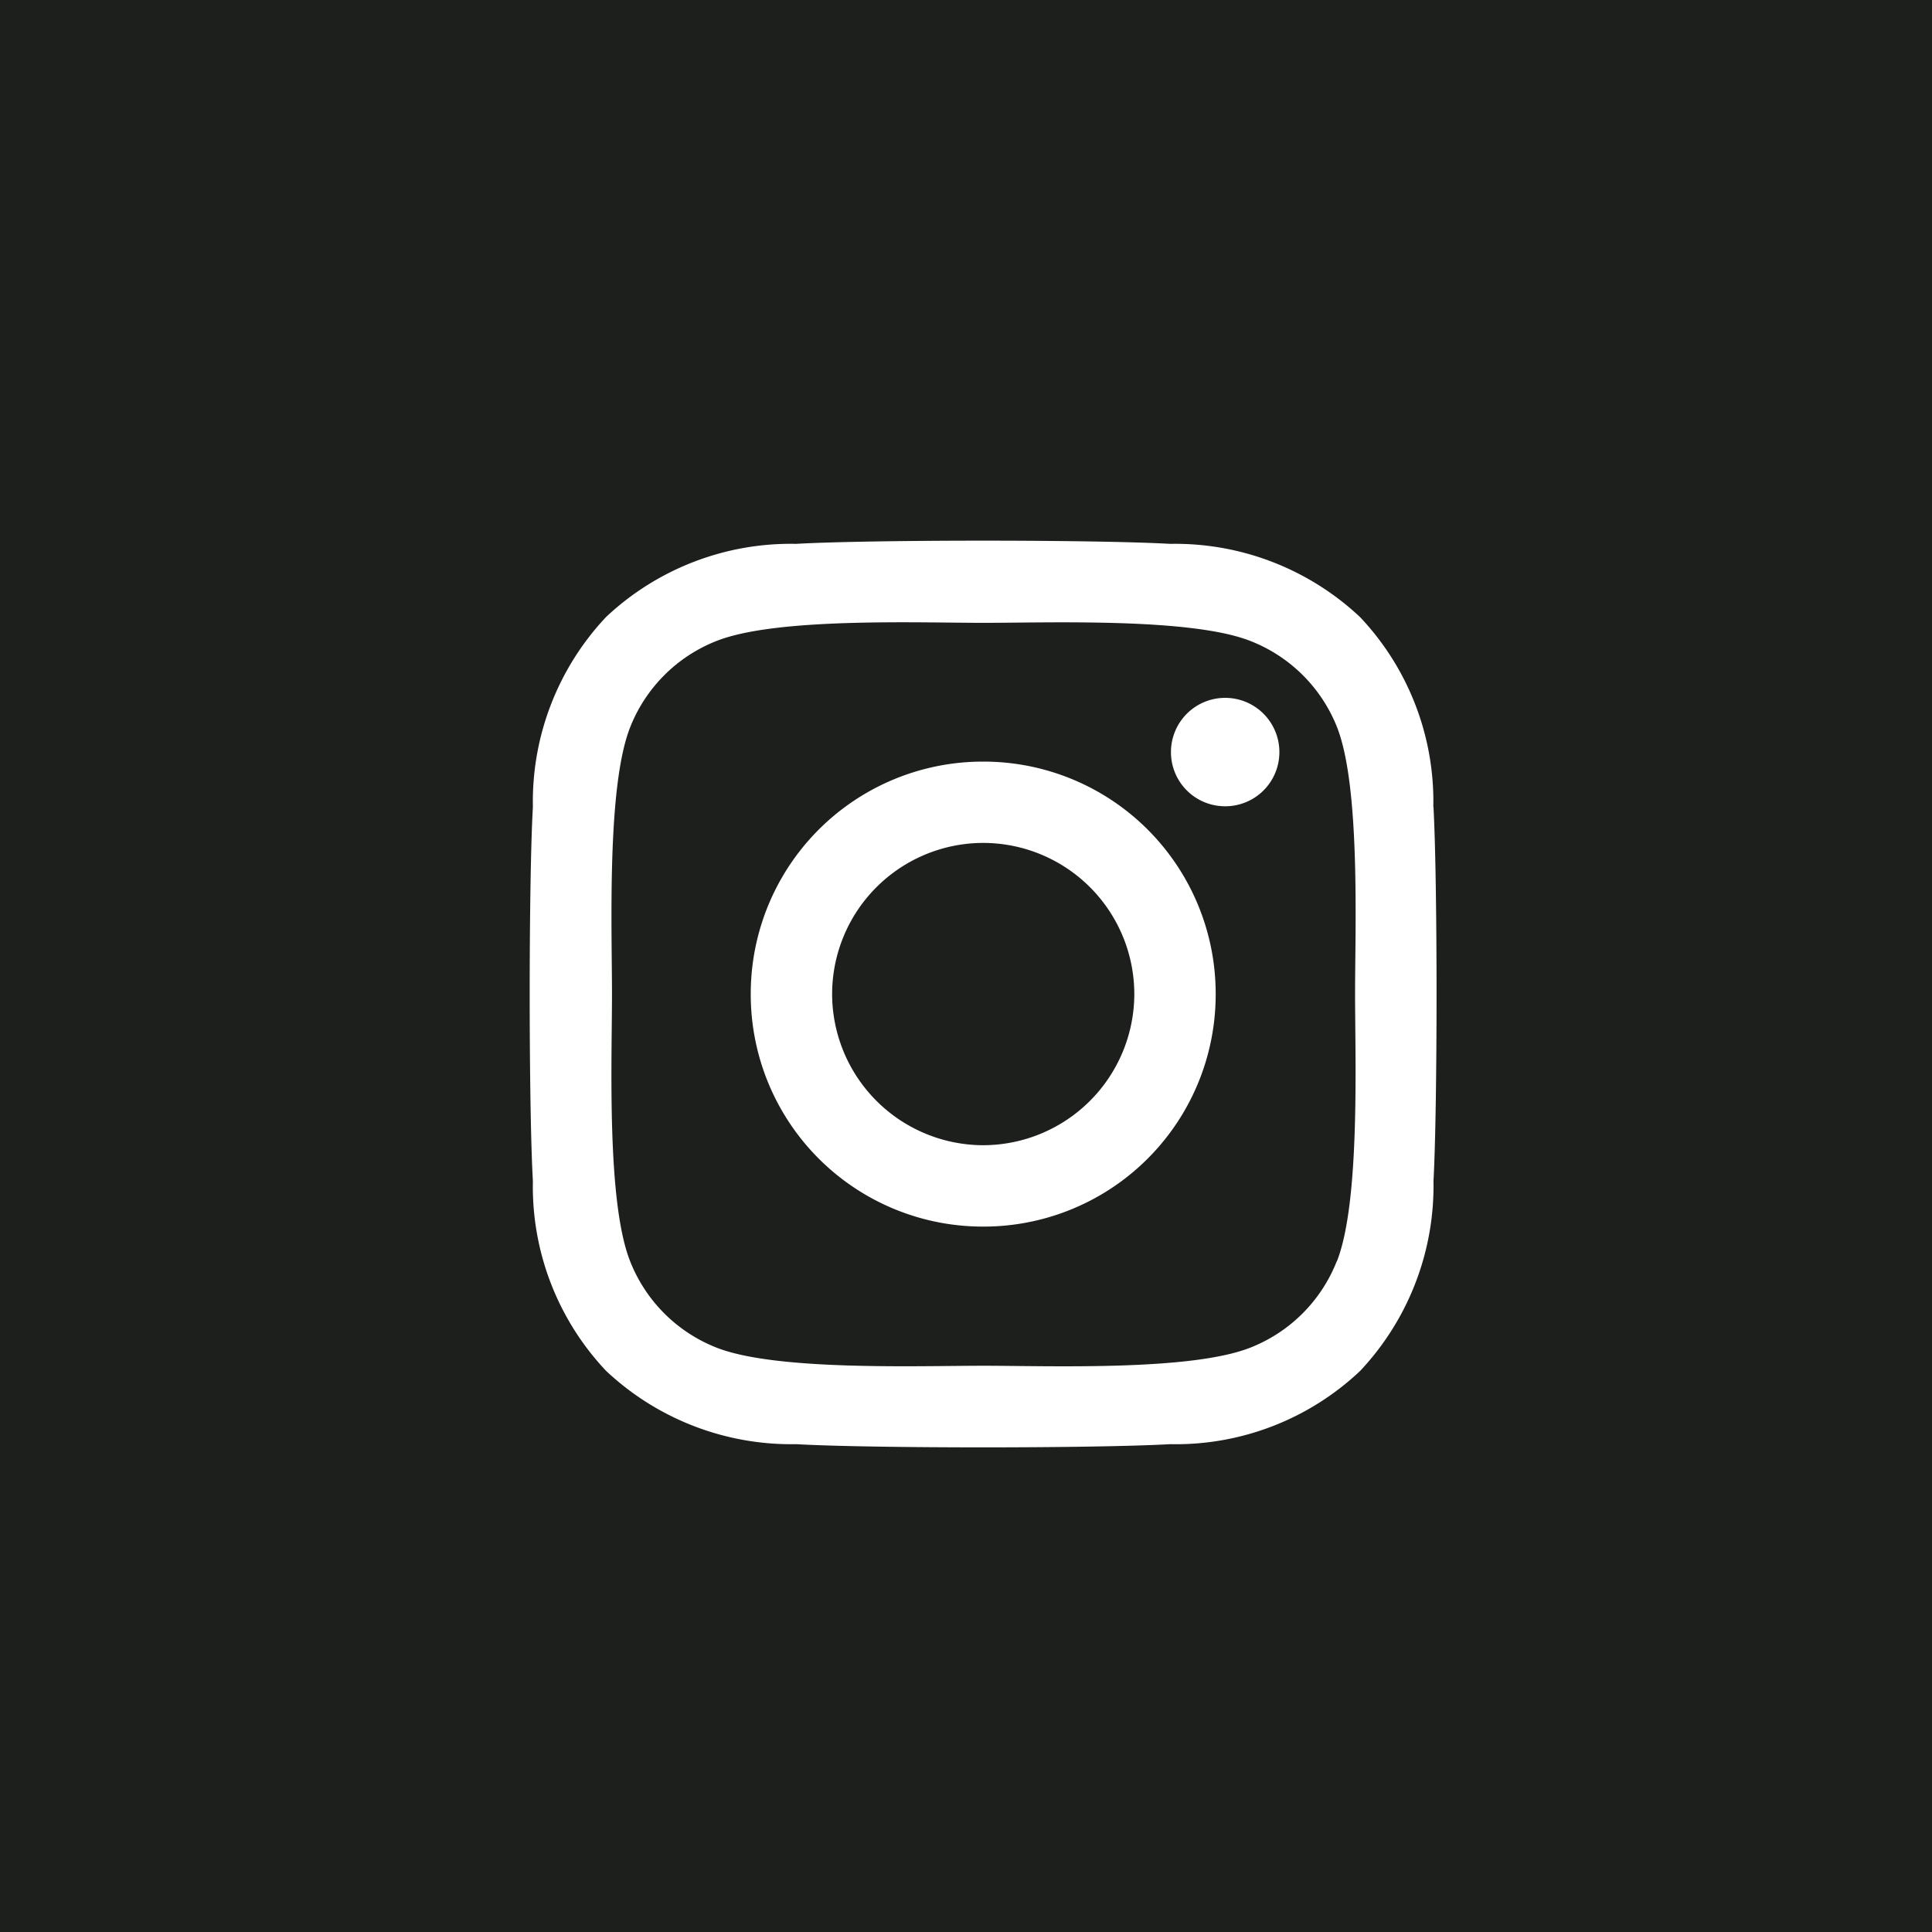 <svg xmlns="http://www.w3.org/2000/svg" width="34" height="34" viewBox="0 0 34 34">
  <g id="ic-ig" transform="translate(0.094)">
    <rect id="Rectangle_1667" data-name="Rectangle 1667" width="34" height="34" transform="translate(-0.094)" fill="#1d1f1d"/>
    <path id="Path_925" data-name="Path 925" d="M7.976-22.123a4.085,4.085,0,0,0-4.091,4.091A4.085,4.085,0,0,0,7.976-13.94a4.085,4.085,0,0,0,4.091-4.091A4.085,4.085,0,0,0,7.976-22.123Zm0,6.751a2.665,2.665,0,0,1-2.659-2.66,2.662,2.662,0,0,1,2.659-2.66,2.662,2.662,0,0,1,2.659,2.66A2.665,2.665,0,0,1,7.976-15.372Zm5.212-6.919a.954.954,0,0,0-.954-.954.954.954,0,0,0-.954.954.952.952,0,0,0,.954.954A.952.952,0,0,0,13.188-22.291Zm2.709.969a4.723,4.723,0,0,0-1.289-3.344,4.752,4.752,0,0,0-3.343-1.289c-1.317-.075-5.265-.075-6.583,0A4.745,4.745,0,0,0,1.34-24.669,4.739,4.739,0,0,0,.051-21.326c-.075,1.318-.075,5.267,0,6.584A4.723,4.723,0,0,0,1.34-11.4a4.758,4.758,0,0,0,3.343,1.289c1.317.075,5.265.075,6.583,0A4.721,4.721,0,0,0,14.609-11.4,4.754,4.754,0,0,0,15.9-14.742C15.972-16.059,15.972-20,15.9-21.322Zm-1.7,7.994a2.693,2.693,0,0,1-1.517,1.517c-1.05.417-3.542.32-4.7.32s-3.656.093-4.7-.32a2.693,2.693,0,0,1-1.517-1.517c-.417-1.05-.32-3.543-.32-4.7s-.093-3.657.32-4.7a2.693,2.693,0,0,1,1.517-1.517c1.05-.417,3.542-.32,4.7-.32s3.656-.093,4.7.32A2.693,2.693,0,0,1,14.2-22.736c.417,1.05.32,3.543.32,4.7S14.612-14.375,14.2-13.328Z" transform="translate(9.233 35.526)" fill="#fff"/>
  </g>
</svg>
